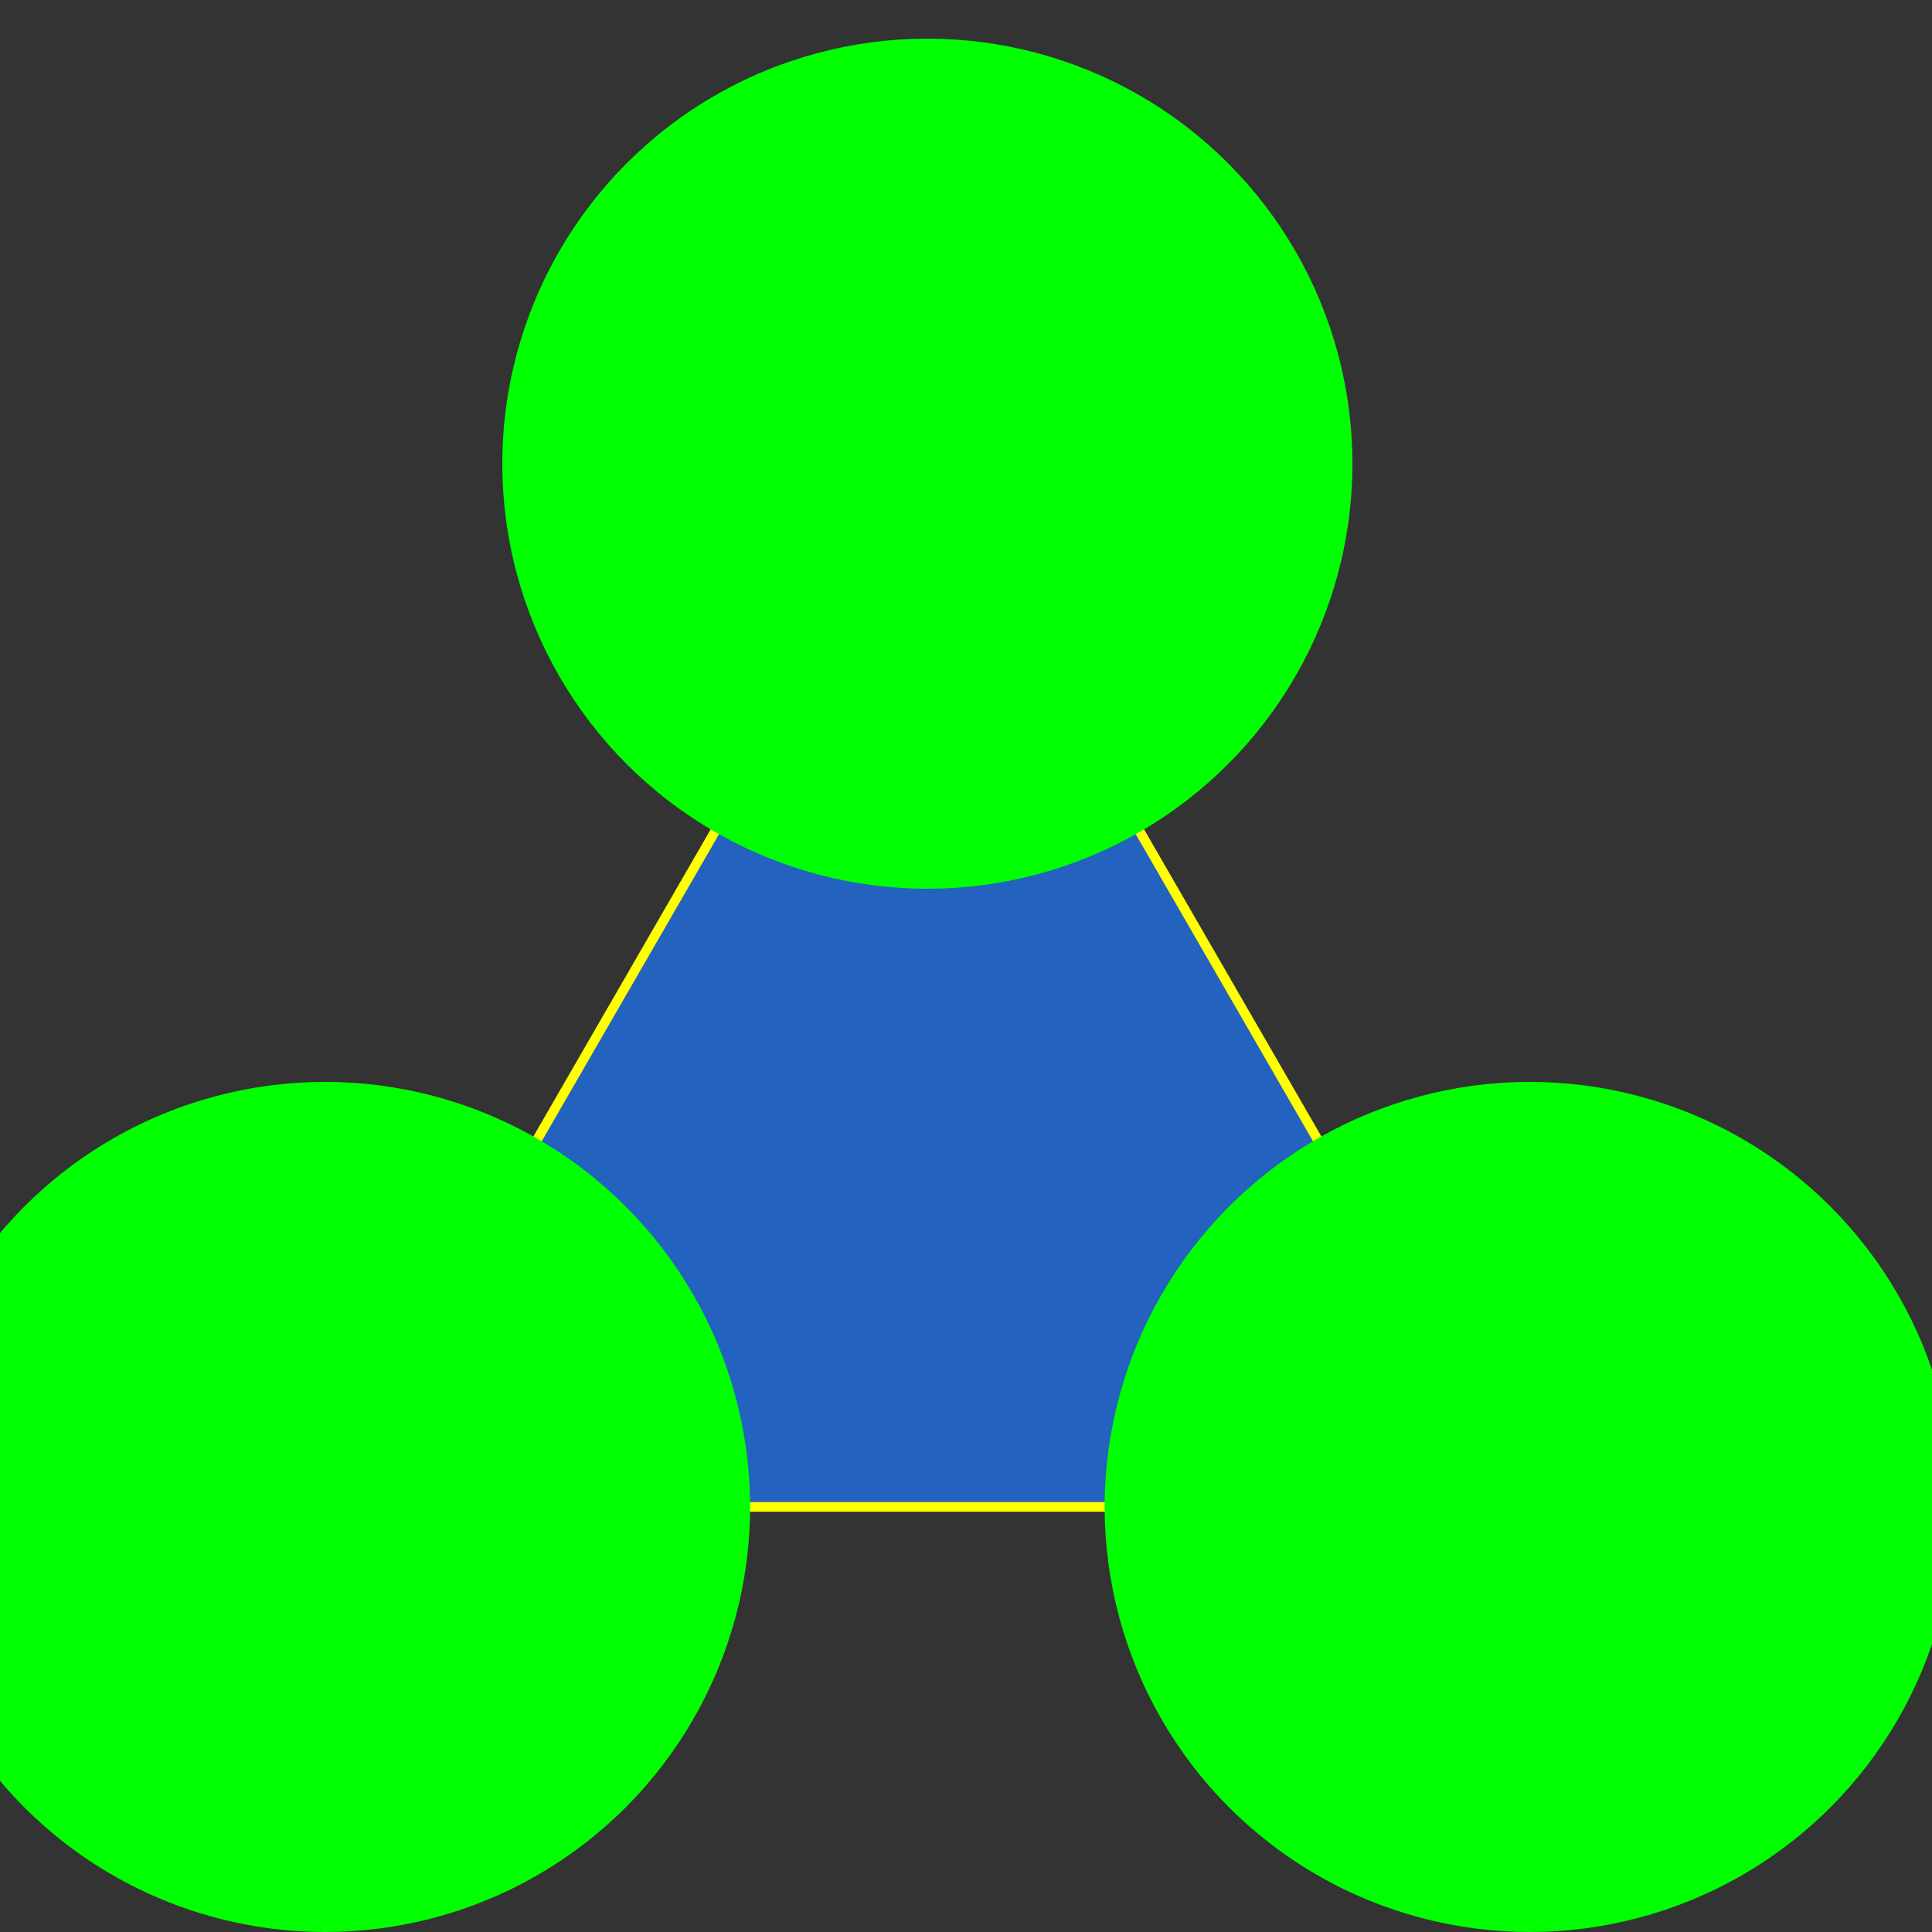 <?xml version="1.0" encoding="UTF-8" standalone="no"?>
<!-- Created with Inkscape (http://www.inkscape.org/) -->

<svg
   xmlns:dc="http://purl.org/dc/elements/1.1/"
   xmlns:cc="http://creativecommons.org/ns#"
   xmlns:rdf="http://www.w3.org/1999/02/22-rdf-syntax-ns#"
   xmlns:svg="http://www.w3.org/2000/svg"
   xmlns="http://www.w3.org/2000/svg"
   xmlns:sodipodi="http://sodipodi.sourceforge.net/DTD/sodipodi-0.dtd"
   xmlns:inkscape="http://www.inkscape.org/namespaces/inkscape"
   width="100"
   height="100"
   viewBox="0 0 26.458 26.458"
   version="1.1"
   id="svg8"
   inkscape:version="0.92.3 (2405546, 2018-03-11)"
   sodipodi:docname="Sepinner.svg">
  <rect x="0" y="0" width="26.458" height="26.458" fill="#333333" stroke="none"/>
  <defs
     id="defs2" />
  <sodipodi:namedview
     id="base"
     pagecolor="#ffffff"
     bordercolor="#666666"
     borderopacity="1.0"
     inkscape:pageopacity="0.0"
     inkscape:pageshadow="2"
     inkscape:zoom="5.6568542"
     inkscape:cx="279.25199"
     inkscape:cy="117.30043"
     inkscape:document-units="px"
     inkscape:current-layer="layer1"
     showgrid="true"
     units="px"
     inkscape:snap-bbox="true"
     inkscape:snap-bbox-midpoints="true"
     inkscape:snap-bbox-edge-midpoints="true"
     inkscape:bbox-nodes="true"
     inkscape:window-width="1366"
     inkscape:window-height="705"
     inkscape:window-x="-8"
     inkscape:window-y="-8"
     inkscape:window-maximized="1"
     inkscape:snap-intersection-paths="true"
     inkscape:object-paths="true"
     inkscape:snap-smooth-nodes="false"
     inkscape:snap-midpoints="true"
     inkscape:snap-nodes="true"
     inkscape:snap-global="true"
     inkscape:object-nodes="true"
     inkscape:snap-center="true"
     inkscape:snap-object-midpoints="true"
     inkscape:bbox-paths="true">
    <inkscape:grid
       type="xygrid"
       id="grid815"
       empspacing="4"
       enabled="false" />
    <inkscape:grid
       type="xygrid"
       id="grid817"
       empspacing="16"
       color="#ff3f45"
       opacity="0.125"
       empcolor="#ff3f42"
       empopacity="0.251"
       enabled="false" />
    <inkscape:grid
       type="xygrid"
       id="grid884"
       empspacing="3"
       enabled="false" />
  </sodipodi:namedview>
  <g
     inkscape:label="Layer 1"
     inkscape:groupmode="layer"
     id="layer1"
     transform="translate(0,-270.542)">
    <path
       style="fill:#2462bf;fill-opacity:1;stroke:#ffff00;stroke-width:0.132;stroke-linejoin:miter;stroke-miterlimit:4;stroke-dasharray:none;stroke-opacity:1"
       inkscape:transform-center-y="-2.3812502"
       d="m 12.7,276.892 8.249,14.287 -16.498,0 z"
       id="path831" />
    <circle
       style="fill:#00ff00;fill-opacity:1;stroke:none;stroke-width:0.682;stroke-linejoin:miter;stroke-miterlimit:4;stroke-dasharray:none;stroke-opacity:1"
       id="path834"
       cx="20.949"
       cy="291.179"
       r="5.821" />
    <circle
       style="fill:#00ff00;fill-opacity:1;stroke:none;stroke-width:0.327;stroke-linejoin:miter;stroke-miterlimit:4;stroke-dasharray:none;stroke-opacity:1"
       id="path838"
       cx="4.451"
       cy="291.179"
       r="5.821" />
    <circle
       style="fill:#00ff00;fill-opacity:1;stroke:none;stroke-width:0.132;stroke-linejoin:miter;stroke-miterlimit:4;stroke-dasharray:none;stroke-opacity:1"
       id="path840-4"
       cx="33.867"
       cy="293.825"
       r="4.233" />
    <circle
       style="fill:#00ff00;fill-opacity:1;stroke:none;stroke-width:0.132;stroke-linejoin:miter;stroke-miterlimit:4;stroke-dasharray:none;stroke-opacity:1"
       id="path840-8"
       cx="43.392"
       cy="290.65"
       r="4.233" />
    <circle
       style="fill:#00ff00;fill-opacity:1;stroke:none;stroke-width:0.682;stroke-linejoin:miter;stroke-miterlimit:4;stroke-dasharray:none;stroke-opacity:1"
       id="path834-2"
       cx="12.7"
       cy="276.892"
       r="5.821" />
    <g
       id="g979"
       inkscape:export-xdpi="96"
       inkscape:export-ydpi="96">
      <path
         id="path878"
         transform="matrix(0.265,0,0,0.265,0,270.542)"
         d="M 285 -52 L 271.145 -44 L 271.145 -33.848 A 5.847 5.847 0 0 1 276.99 -28 A 5.847 5.847 0 0 1 271.145 -22.152 A 5.847 5.847 0 0 1 266.086 -25.08 L 257.287 -20 L 257.287 -4 L 271.145 4 L 279.943 -1.08 A 5.847 5.847 0 0 1 279.152 -4 A 5.847 5.847 0 0 1 285 -9.848 A 5.847 5.847 0 0 1 290.848 -4 A 5.847 5.847 0 0 1 290.059 -1.08 L 298.855 4 L 312.713 -4 L 312.713 -20 L 303.916 -25.078 A 5.847 5.847 0 0 1 298.855 -22.152 A 5.847 5.847 0 0 1 293.01 -28 A 5.847 5.847 0 0 1 298.855 -33.848 L 298.855 -44 L 285 -52 z "
         style="fill:#00ffff;fill-opacity:1;stroke:none;stroke-width:0.5;stroke-linejoin:miter;stroke-miterlimit:4;stroke-dasharray:none;stroke-opacity:1" />
      <g
         id="g970">
        <g
           id="g963">
          <circle
             r="2.684"
             cy="267.367"
             cx="71.74"
             id="path890"
             style="fill:#00ff00;fill-opacity:1;stroke:none;stroke-width:0.132;stroke-linejoin:miter;stroke-miterlimit:4;stroke-dasharray:none;stroke-opacity:1" />
          <circle
             r="2.684"
             cy="267.367"
             cx="79.072"
             id="path890-9"
             style="fill:#00ff00;fill-opacity:1;stroke:none;stroke-width:0.132;stroke-linejoin:miter;stroke-miterlimit:4;stroke-dasharray:none;stroke-opacity:1" />
          <circle
             r="2.684"
             cy="261.017"
             cx="75.406"
             id="path890-7"
             style="fill:#00ff00;fill-opacity:1;stroke:none;stroke-width:0.132;stroke-linejoin:miter;stroke-miterlimit:4;stroke-dasharray:none;stroke-opacity:1" />
        </g>
        <circle
           style="fill:#00ff00;fill-opacity:1;stroke:none;stroke-width:0.132;stroke-linejoin:miter;stroke-miterlimit:4;stroke-dasharray:none;stroke-opacity:1"
           id="path913"
           cx="75.406"
           cy="265.25"
           r="1.159" />
      </g>
    </g>
  </g>
</svg>
